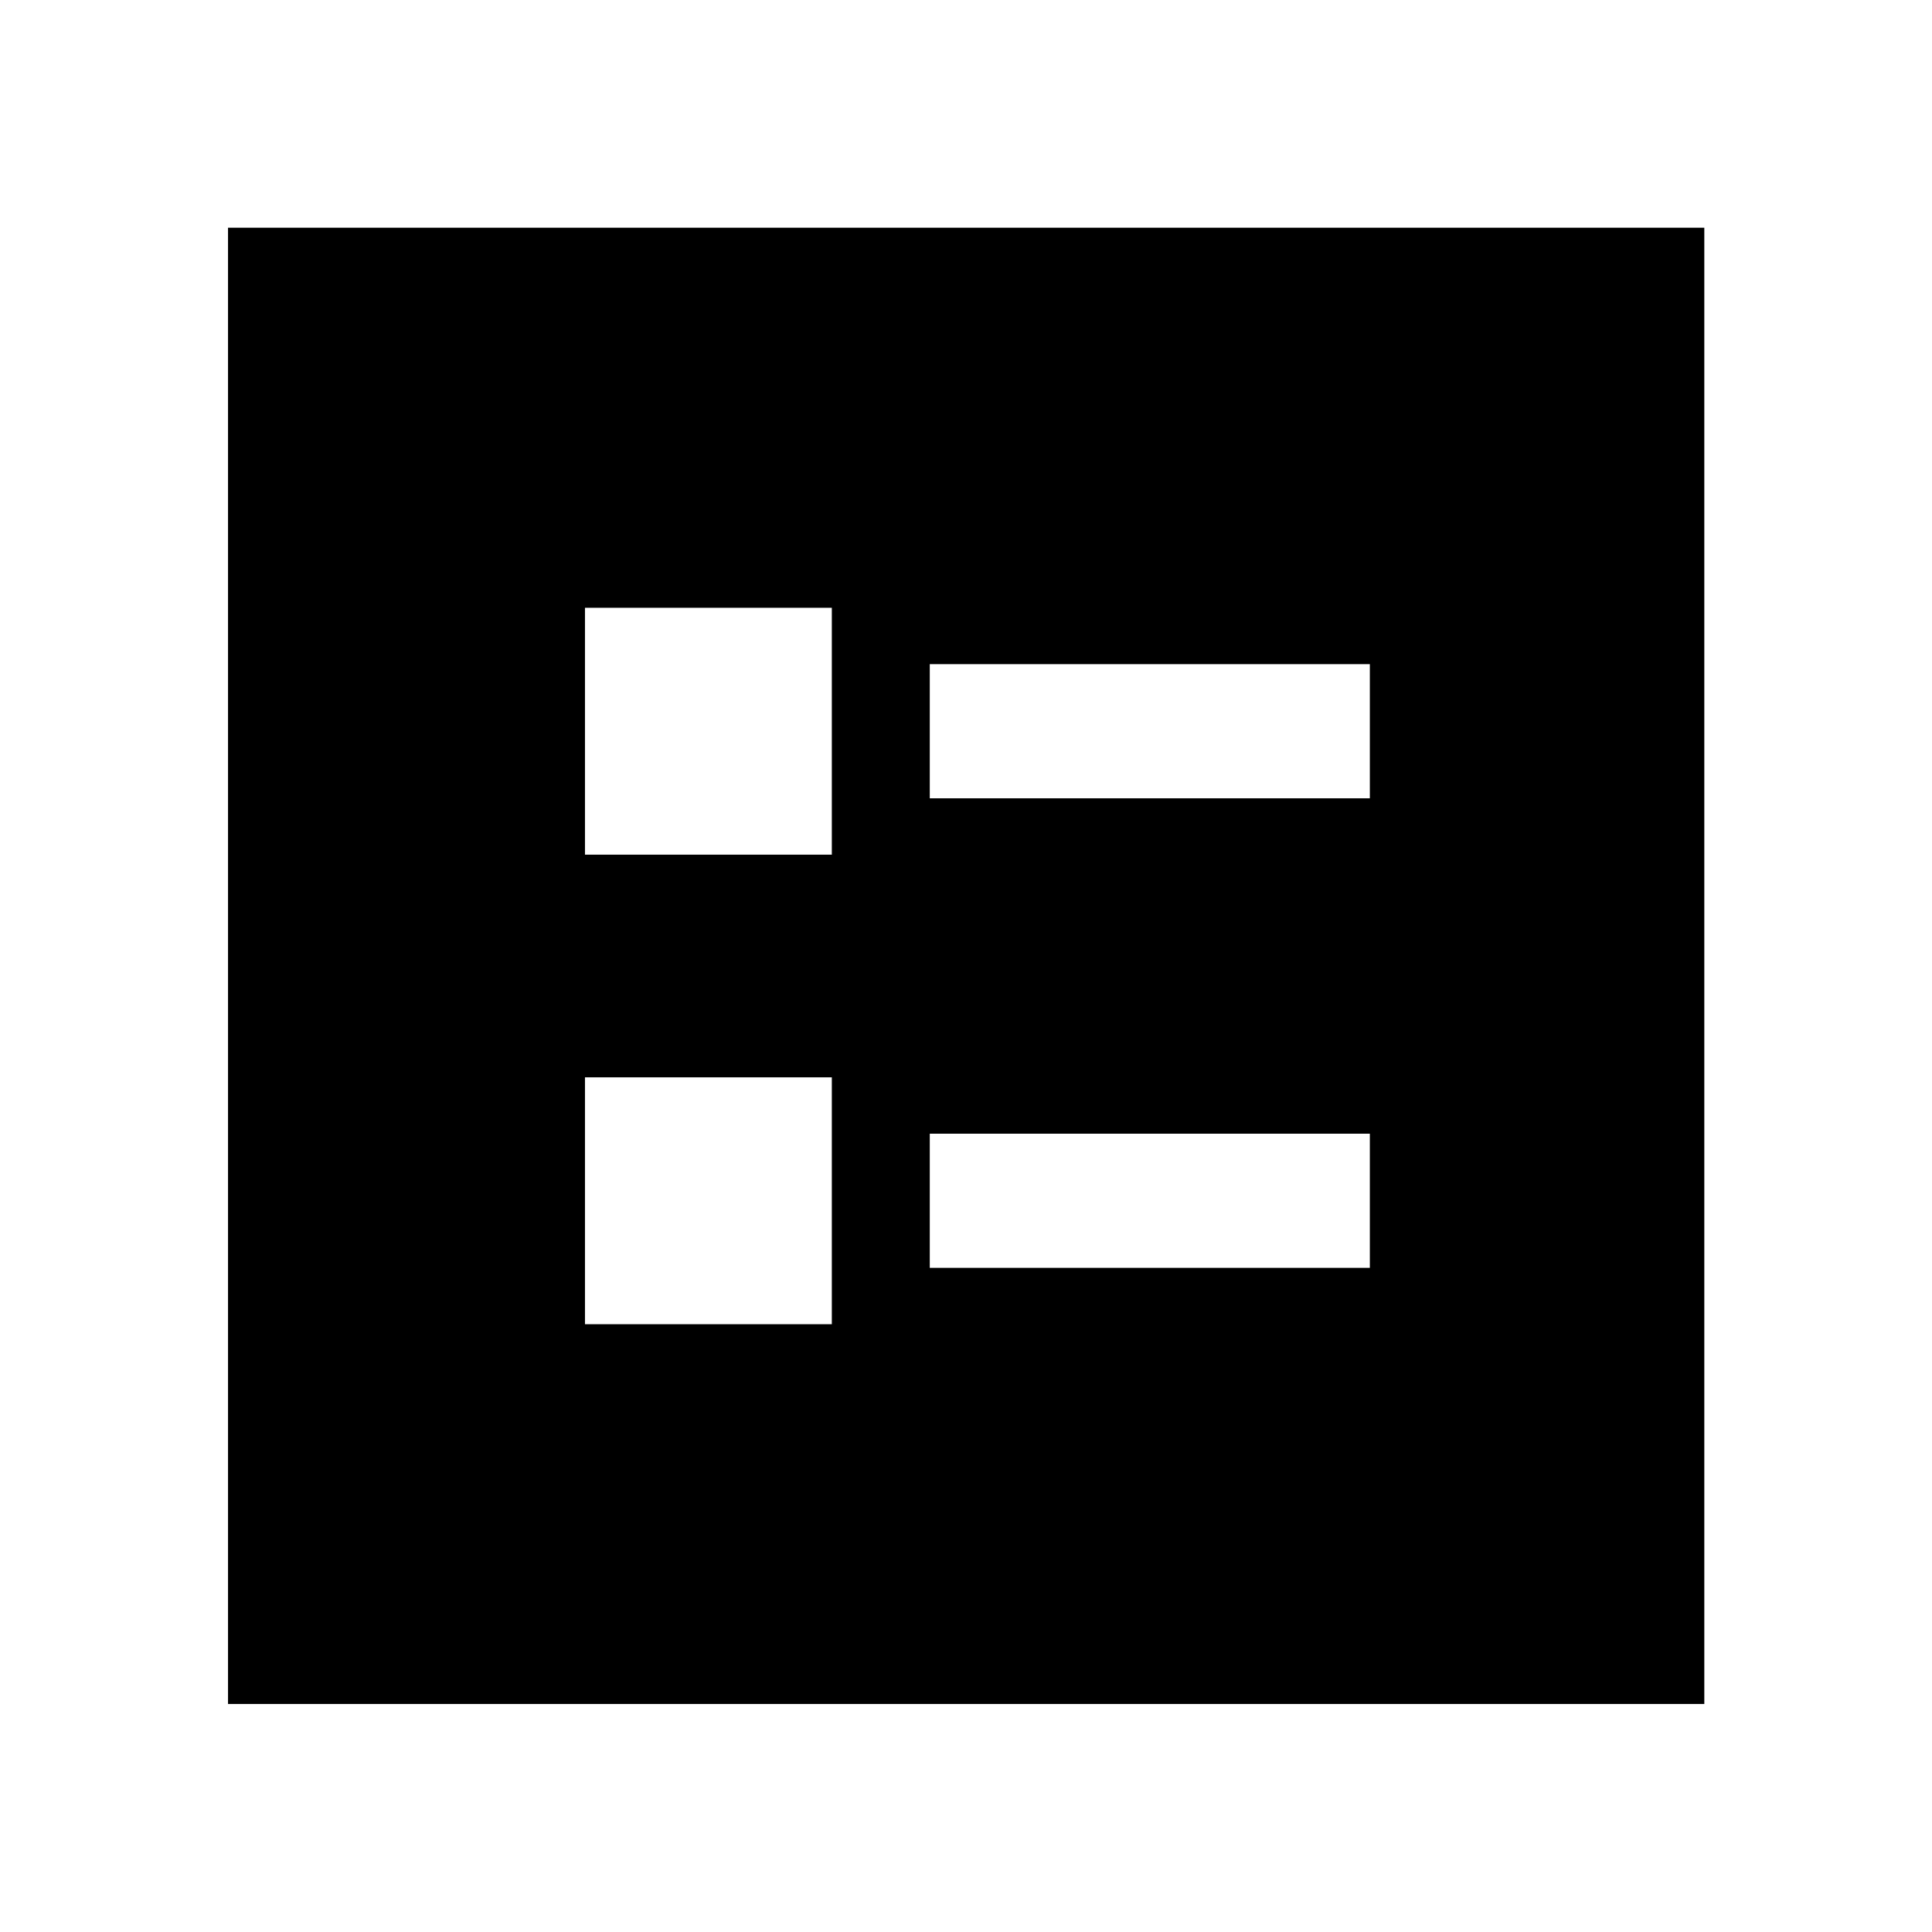 <svg xmlns="http://www.w3.org/2000/svg" height="40" viewBox="0 -960 960 960" width="40"><path d="M462-563.33h218.67V-630H462v66.67ZM462-330h218.67v-66.67H462V-330ZM290.67-535.33h122.66V-658H290.67v122.67Zm0 233.33h122.66v-122.67H290.67V-302ZM113.3-113.3v-733.56h733.56v733.56H113.3Z"/></svg>